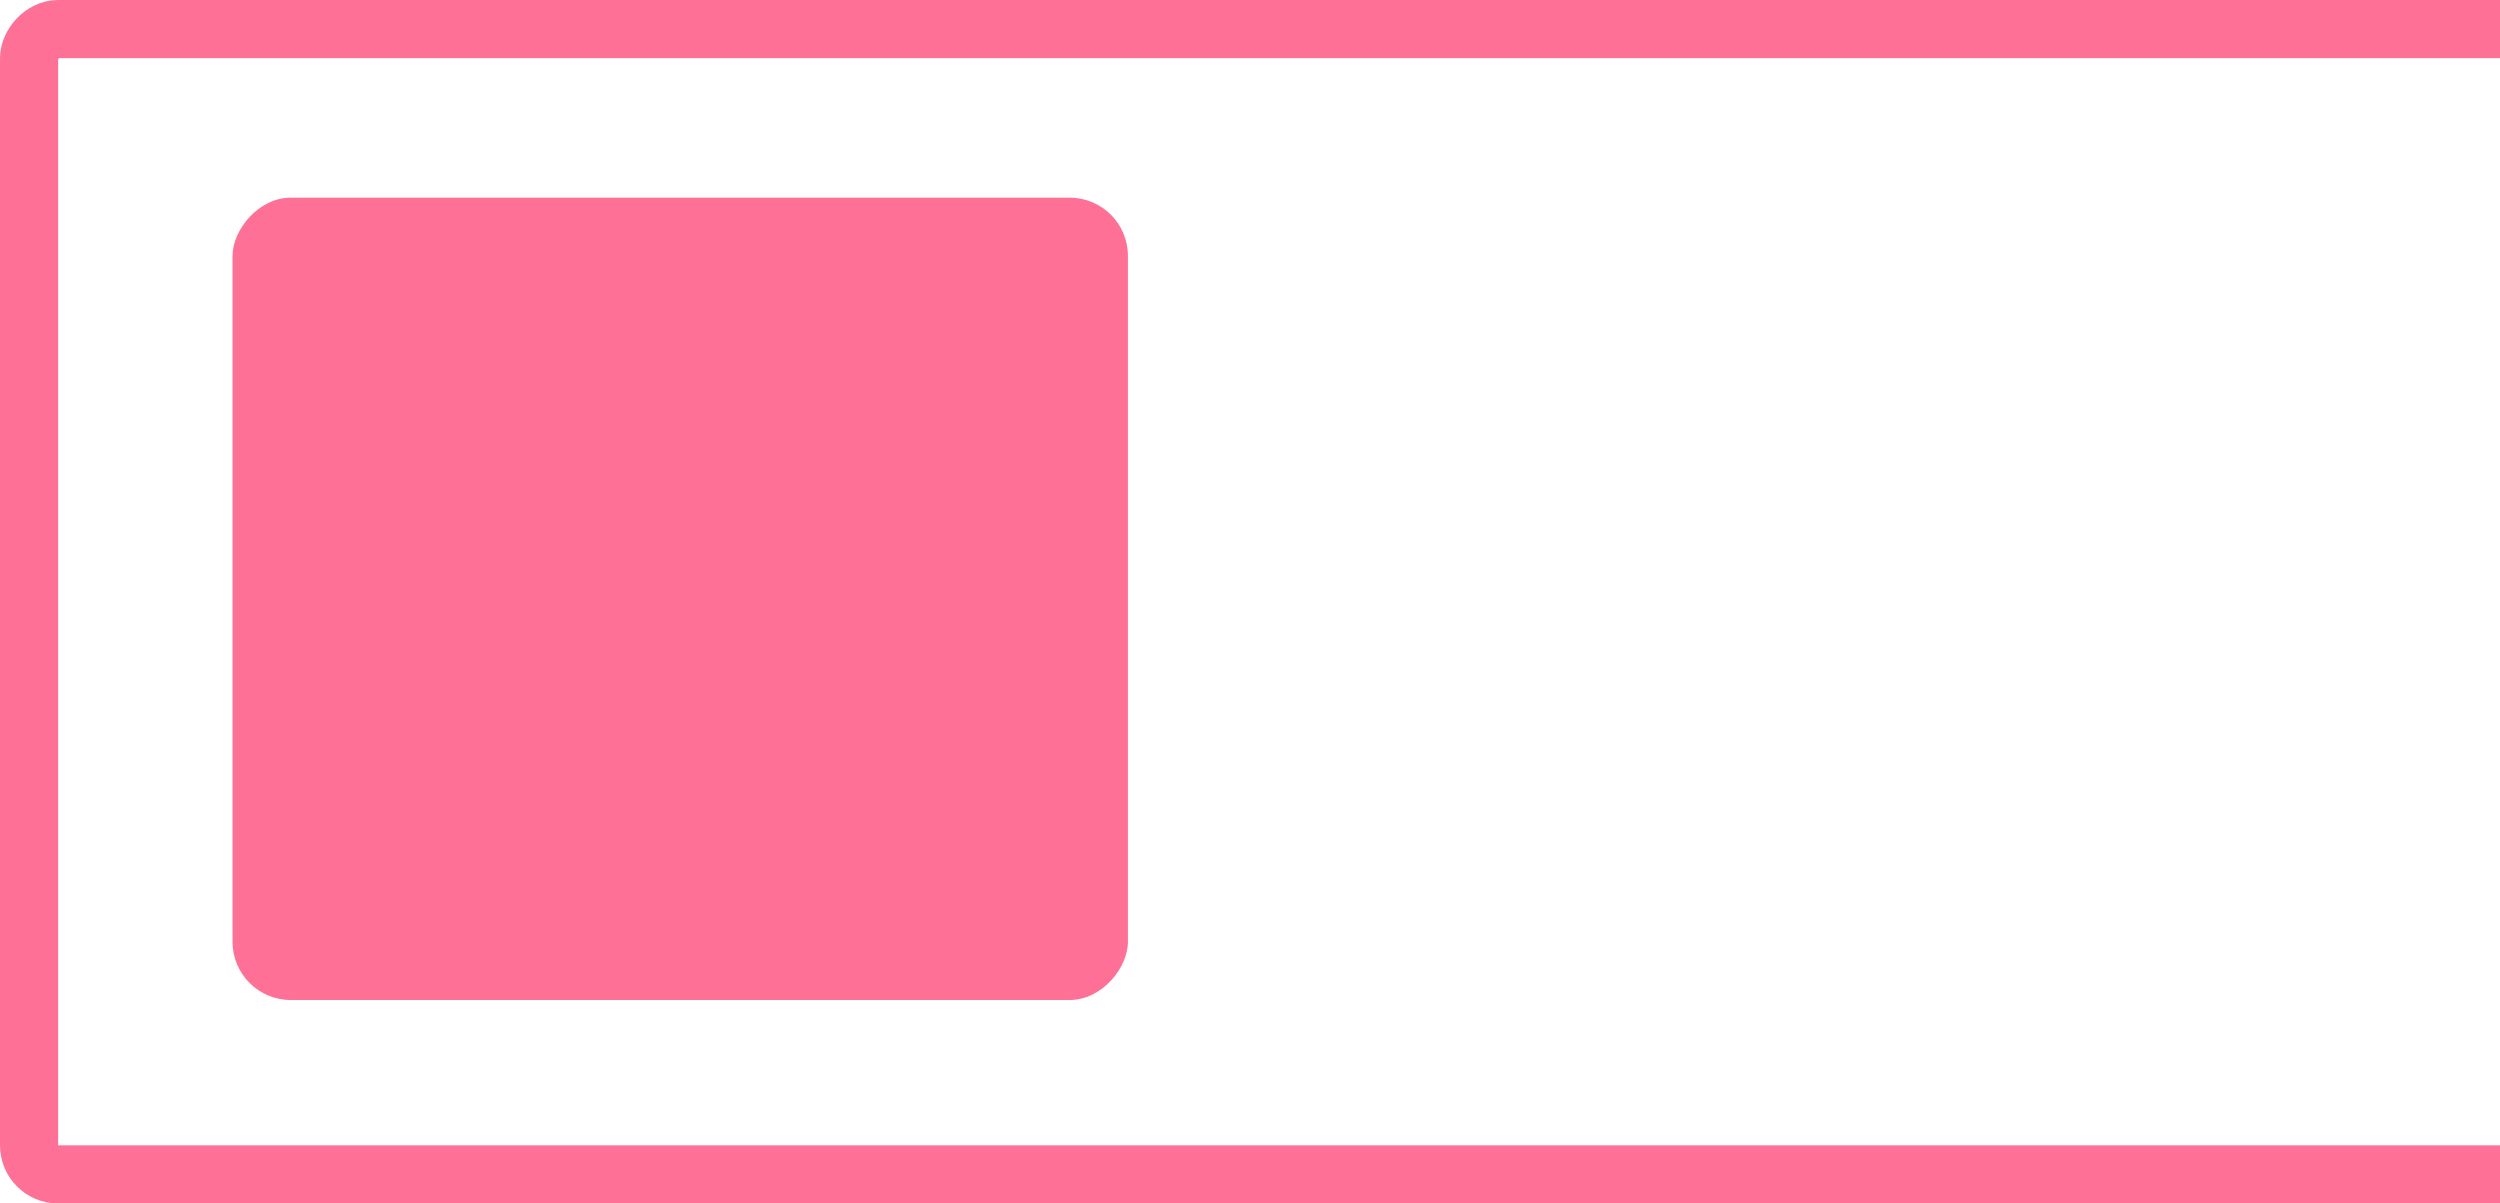 <svg width="430" height="207" fill="none" xmlns="http://www.w3.org/2000/svg"><rect width="154" height="138" rx="10" transform="matrix(-1 0 0 1 194 34)" fill="#FF7096"/><rect x="-5" y="5" width="574" height="197" rx="5" transform="matrix(-1 0 0 1 574 0)" stroke="#FF7096" stroke-width="10"/></svg>